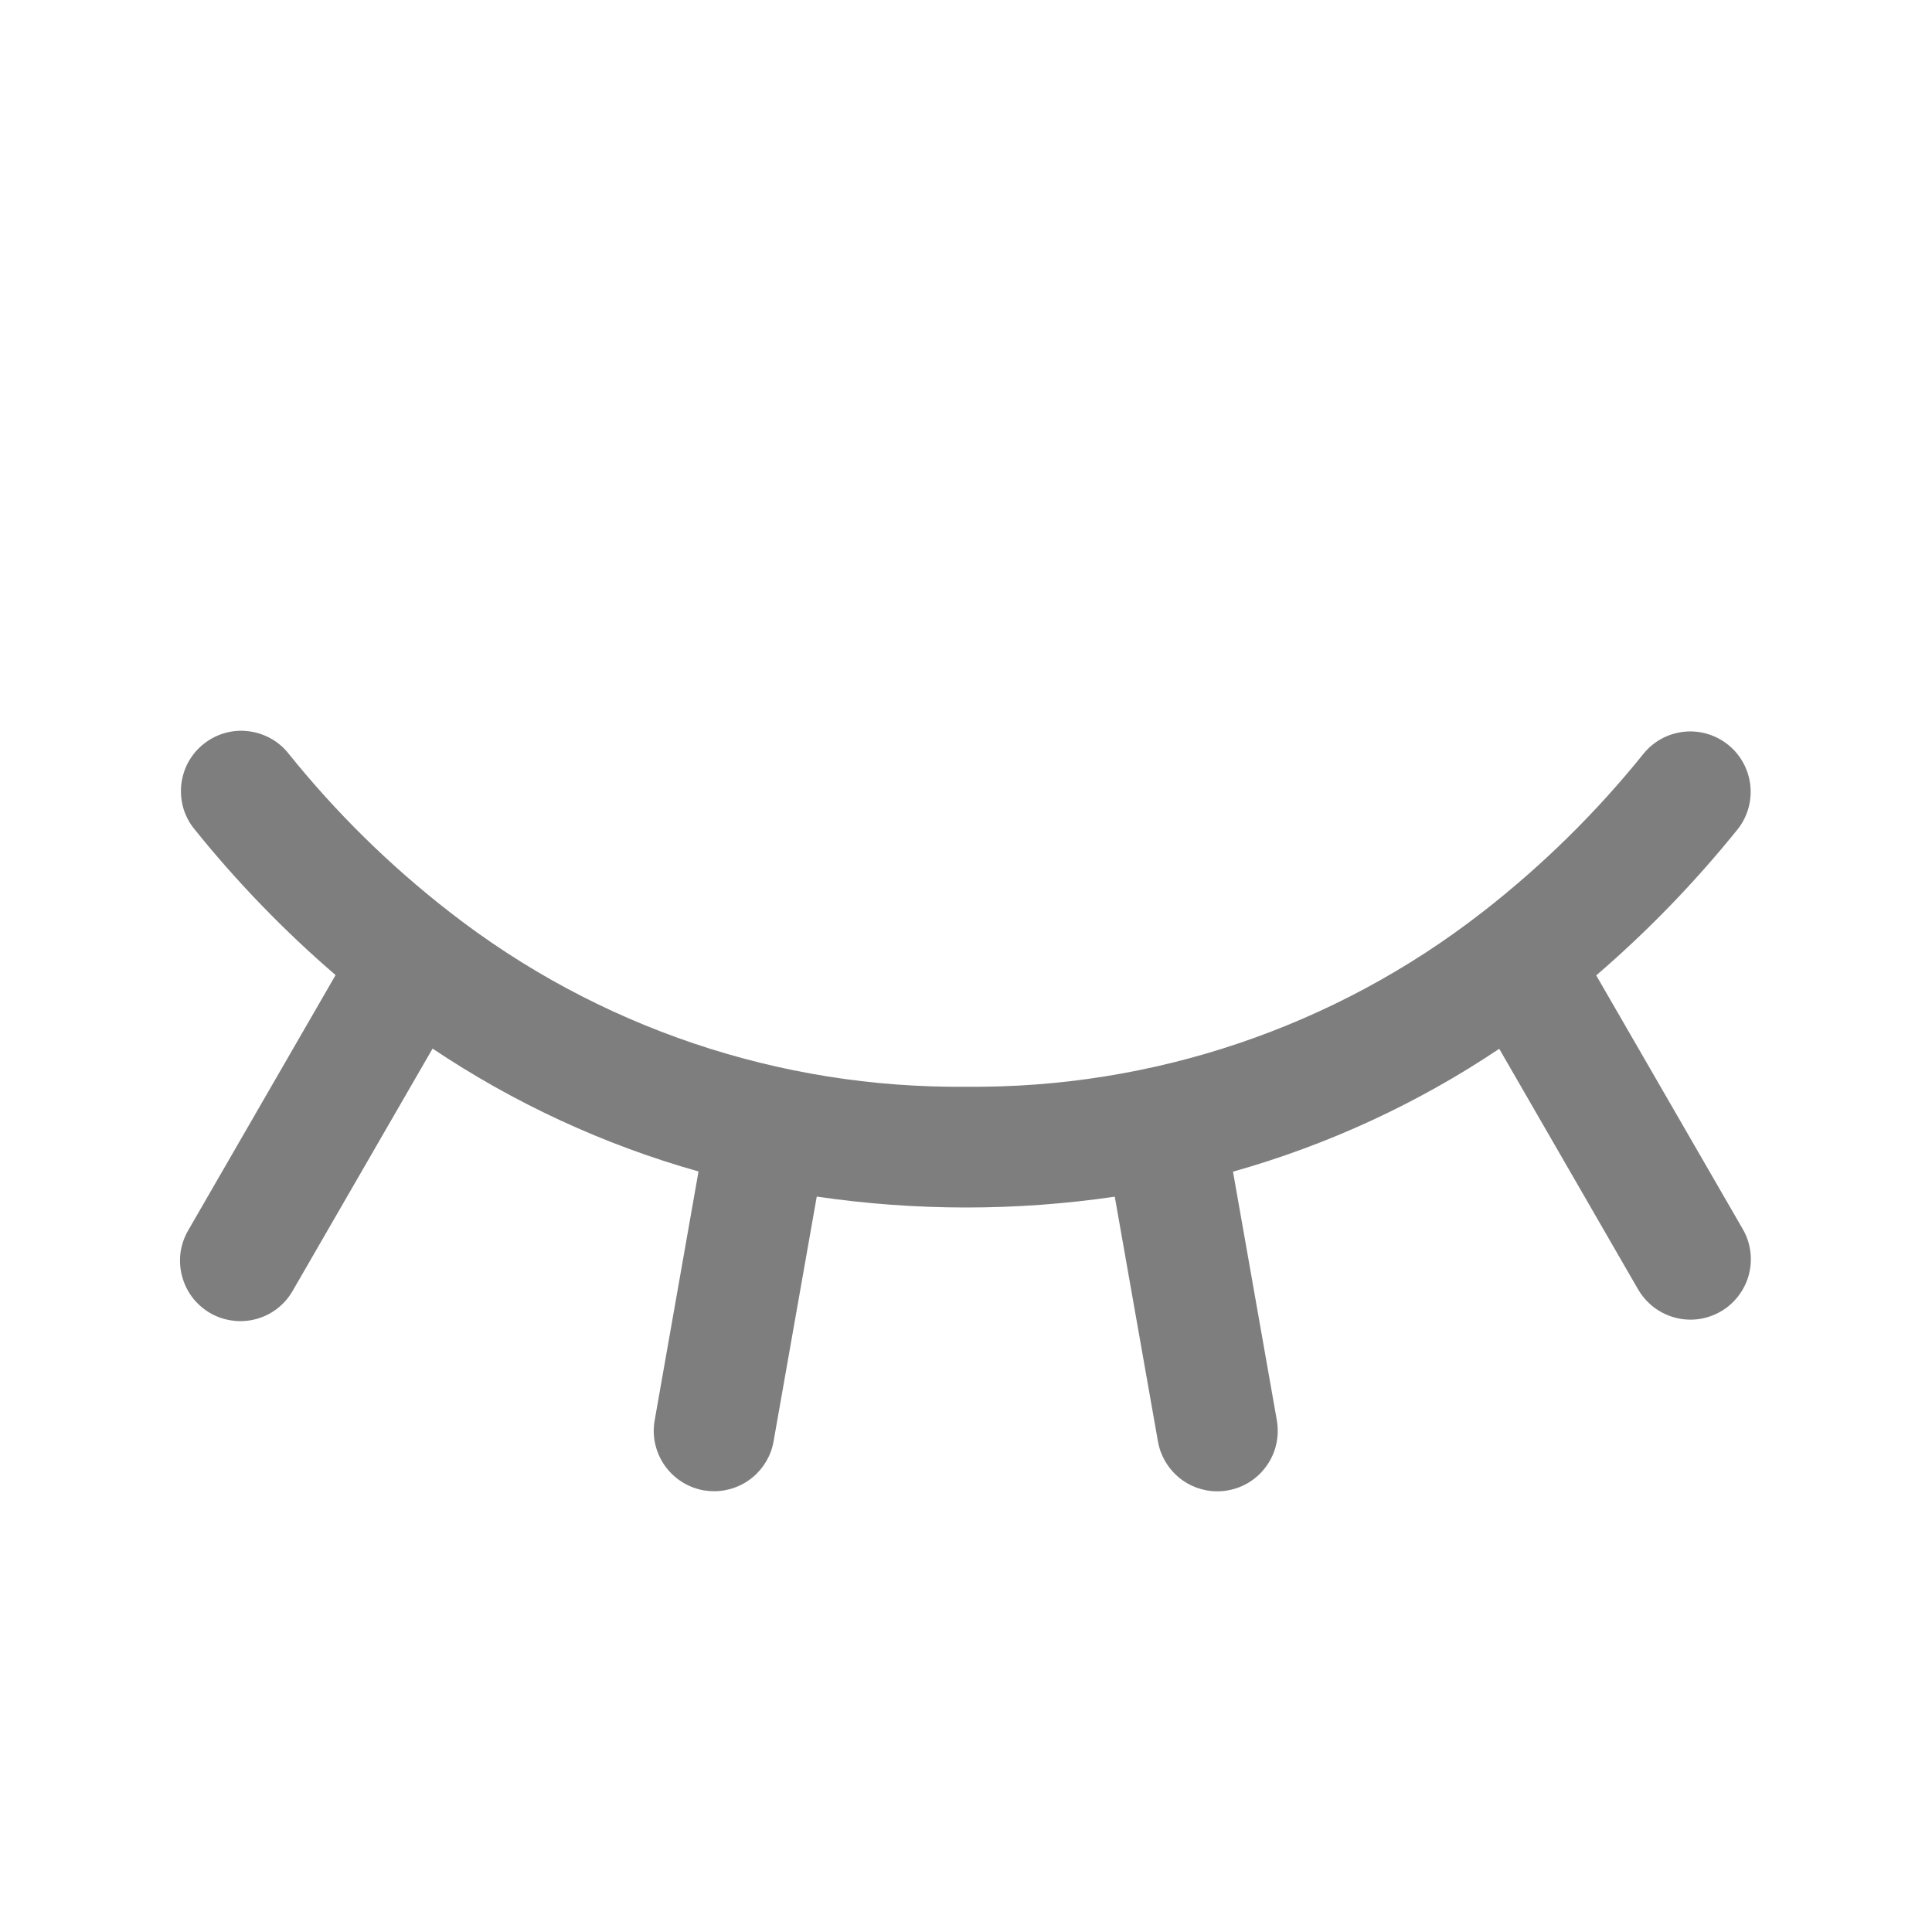 <svg width="20" height="20" viewBox="0 0 20 20" fill="none" xmlns="http://www.w3.org/2000/svg">
<g clip-path="url(#clip0_66_20786)">
<path d="M18.039 12.72C18.081 12.791 18.108 12.87 18.119 12.951C18.13 13.033 18.125 13.116 18.104 13.196C18.083 13.275 18.046 13.35 17.996 13.415C17.946 13.481 17.884 13.536 17.812 13.577C17.741 13.618 17.662 13.645 17.58 13.656C17.499 13.666 17.416 13.661 17.336 13.639C17.256 13.617 17.182 13.58 17.117 13.53C17.052 13.479 16.997 13.416 16.956 13.345L15.52 10.857C14.674 11.424 13.744 11.853 12.764 12.129L13.218 14.704C13.246 14.868 13.209 15.036 13.114 15.171C13.019 15.307 12.874 15.4 12.711 15.428C12.675 15.435 12.638 15.438 12.601 15.438C12.454 15.438 12.312 15.386 12.2 15.292C12.088 15.197 12.012 15.066 11.987 14.922L11.54 12.388C10.517 12.538 9.478 12.537 8.455 12.387L8.008 14.921C7.983 15.065 7.907 15.196 7.795 15.29C7.682 15.385 7.54 15.437 7.393 15.437C7.357 15.437 7.32 15.434 7.284 15.428C7.121 15.399 6.976 15.306 6.881 15.171C6.786 15.035 6.748 14.867 6.777 14.704L7.231 12.127C6.252 11.851 5.323 11.421 4.478 10.855L3.033 13.357C2.993 13.429 2.938 13.493 2.873 13.544C2.808 13.595 2.734 13.632 2.654 13.654C2.574 13.676 2.491 13.682 2.409 13.671C2.327 13.661 2.247 13.634 2.176 13.593C2.104 13.551 2.041 13.496 1.991 13.43C1.941 13.364 1.905 13.289 1.884 13.209C1.863 13.129 1.858 13.046 1.869 12.964C1.881 12.882 1.909 12.803 1.951 12.732L3.474 10.094C2.943 9.637 2.454 9.132 2.015 8.586C1.962 8.522 1.923 8.449 1.899 8.37C1.876 8.291 1.868 8.208 1.876 8.126C1.885 8.044 1.909 7.964 1.948 7.892C1.988 7.819 2.041 7.755 2.105 7.704C2.169 7.652 2.243 7.613 2.322 7.59C2.401 7.567 2.484 7.559 2.566 7.569C2.648 7.578 2.728 7.603 2.8 7.643C2.872 7.682 2.936 7.736 2.987 7.801C3.475 8.408 4.032 8.957 4.647 9.435C4.652 9.439 4.656 9.443 4.661 9.446C6.186 10.633 8.068 11.269 10.001 11.25C11.933 11.269 13.815 10.633 15.34 9.447C15.344 9.444 15.348 9.441 15.352 9.438C15.968 8.958 16.526 8.409 17.015 7.801C17.119 7.673 17.27 7.592 17.434 7.575C17.598 7.558 17.762 7.607 17.891 7.711C18.019 7.814 18.101 7.965 18.119 8.129C18.137 8.293 18.09 8.457 17.987 8.586C17.546 9.133 17.057 9.639 16.524 10.097L18.039 12.72Z" fill="#7E7E7E"/>
</g>
<defs>
<clipPath id="clip0_66_20786">
<rect width="20" height="20" fill="white"/>
</clipPath>
</defs>
</svg>

